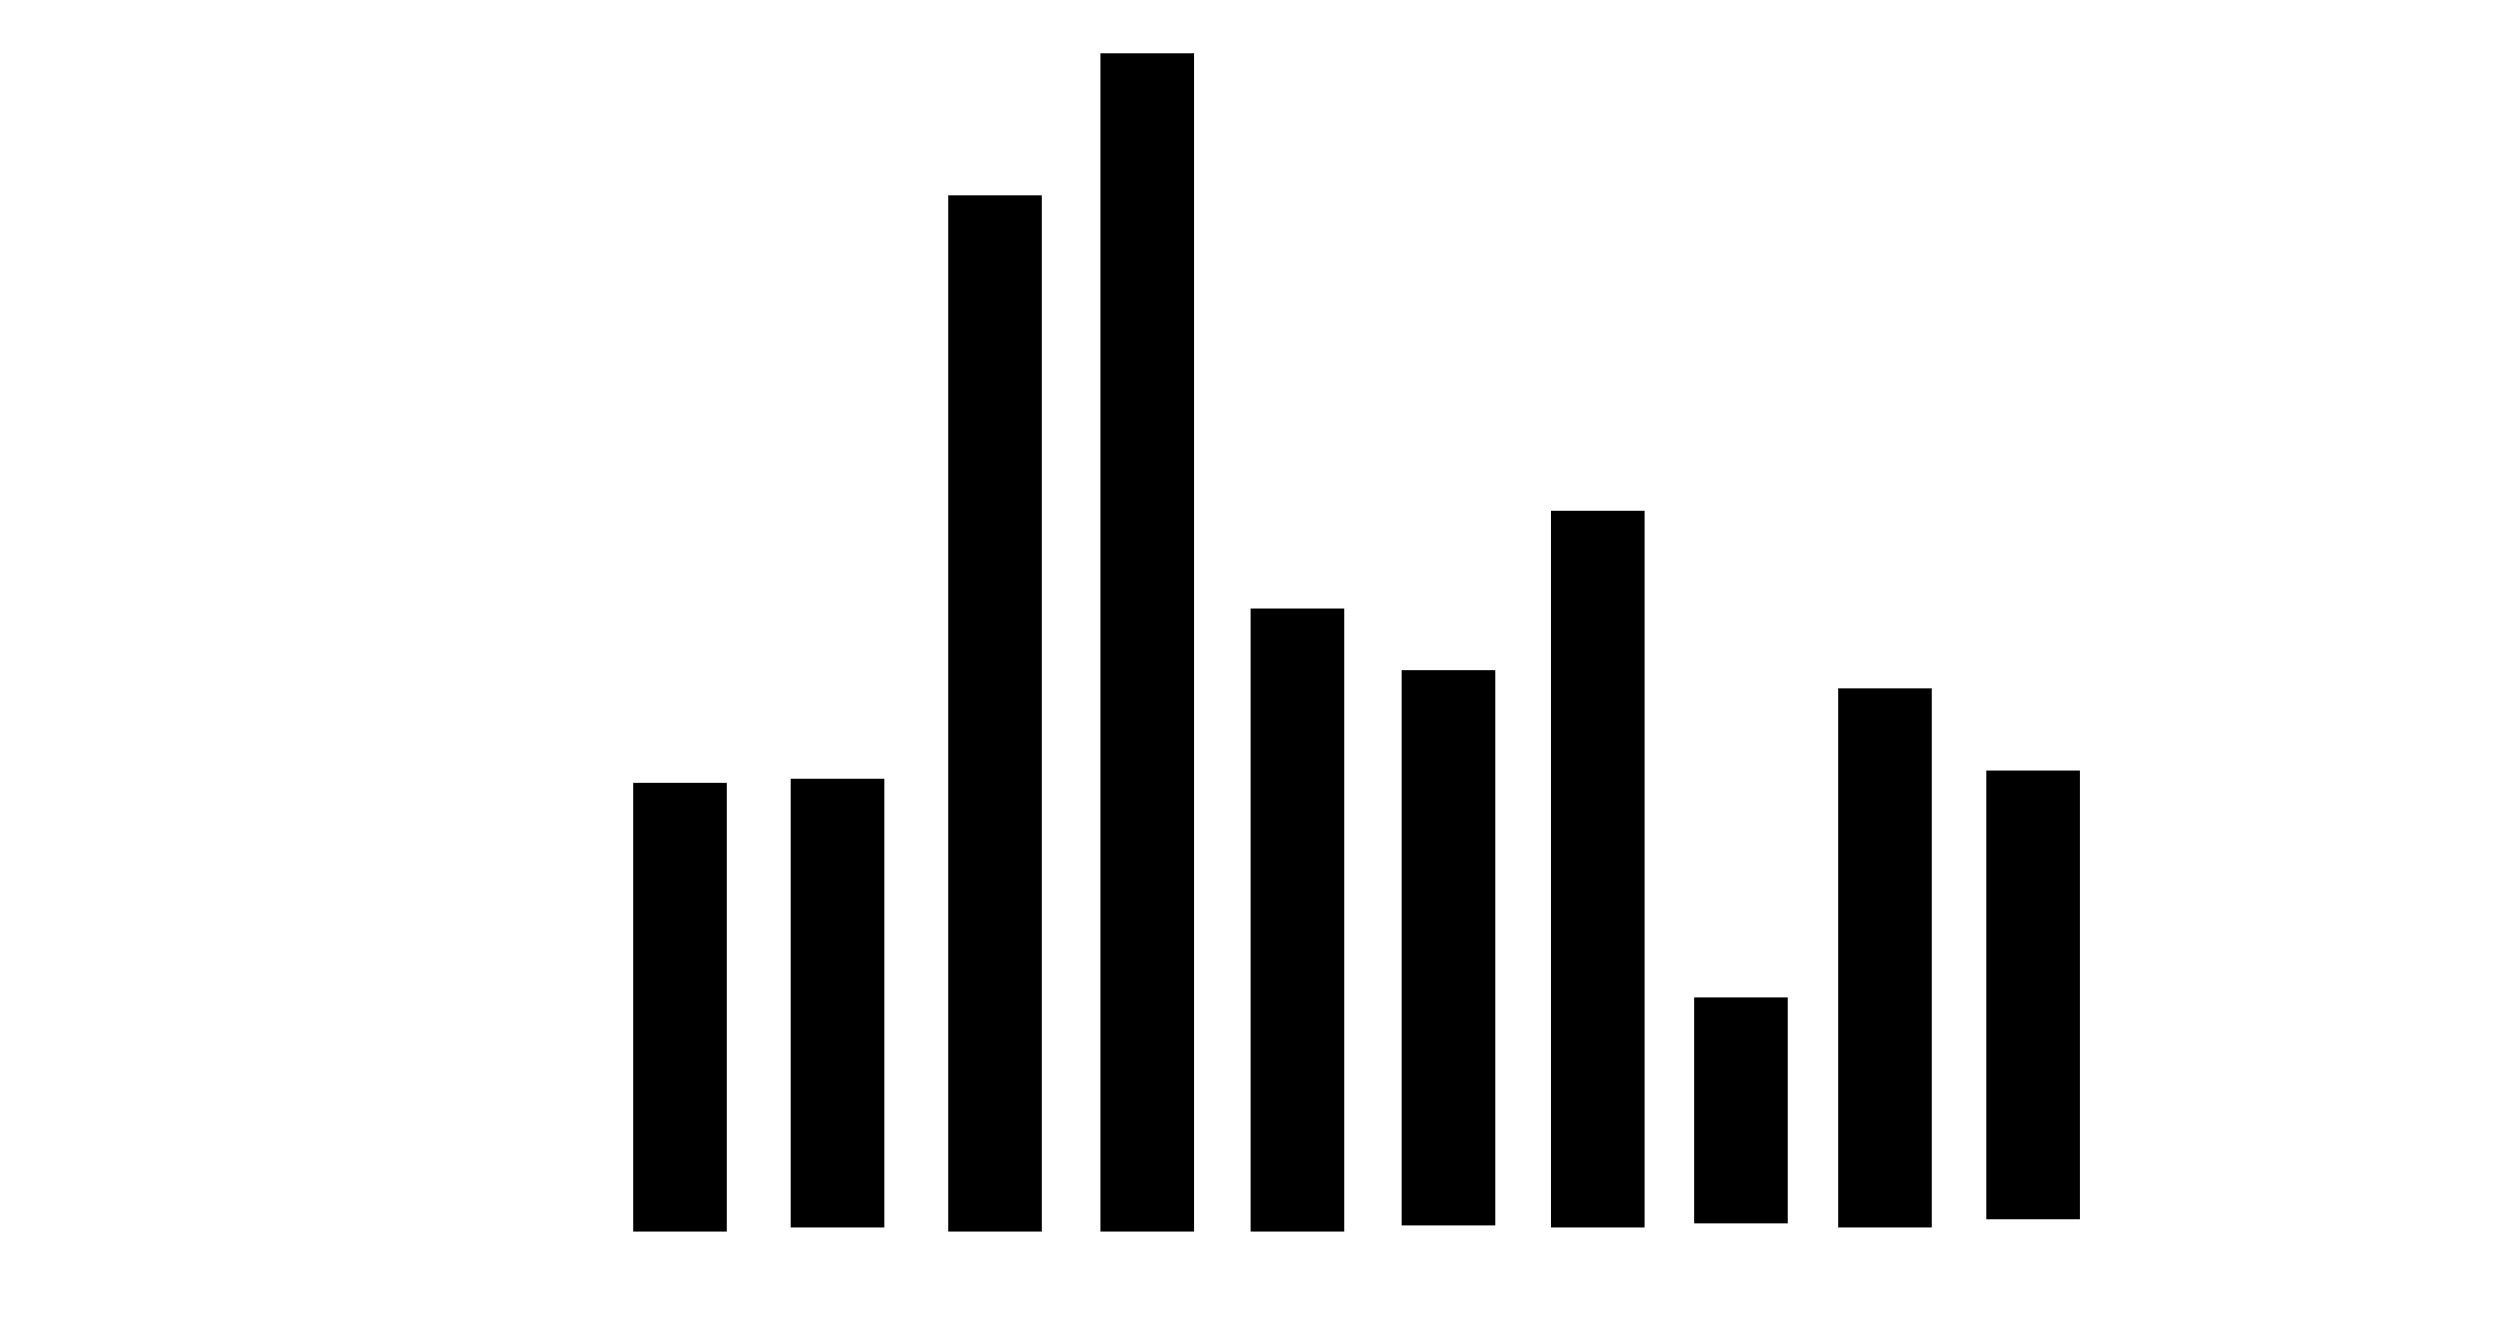 <svg xmlns="http://www.w3.org/2000/svg" viewBox="0 0 1220 653" width="1220" height="653">
	<style>
		tspan { white-space:pre }
		.shp0 { fill: #000000 } 
	</style>
	<path id="Shape 1" class="shp0" d="M309 382.03L354.68 382.03L354.68 601L309 601L309 382.03Z" />
	<path id="Shape 1 copy" class="shp0" d="M385.86 380.03L431.55 380.03L431.55 599L385.86 599L385.86 380.03Z" />
	<path id="Shape 1 copy 2" class="shp0" d="M462.73 95.32L508.41 95.32L508.41 601L462.73 601L462.73 95.32Z" />
	<path id="Shape 1 copy 3" class="shp0" d="M537.01 26L582.7 26L582.7 601L537.01 601L537.01 26Z" />
	<path id="Shape 1 copy 4" class="shp0" d="M610.3 296.96L655.99 296.96L655.99 601L610.3 601L610.3 296.96Z" />
	<path id="Shape 1 copy 5" class="shp0" d="M684.01 327.04L729.7 327.04L729.7 598L684.01 598L684.01 327.04Z" />
	<path id="Shape 1 copy 6" class="shp0" d="M756.88 249.27L802.56 249.27L802.56 599L756.88 599L756.88 249.27Z" />
	<path id="Shape 1 copy 7" class="shp0" d="M826.74 486.73L872.42 486.73L872.42 597L826.74 597L826.74 486.73Z" />
	<path id="Shape 1 copy 8" class="shp0" d="M897.03 335.92L942.71 335.92L942.71 599L897.03 599L897.03 335.92Z" />
	<path id="Shape 1 copy 9" class="shp0" d="M969.32 376.03L1015 376.03L1015 595L969.32 595L969.32 376.03Z" />
</svg>